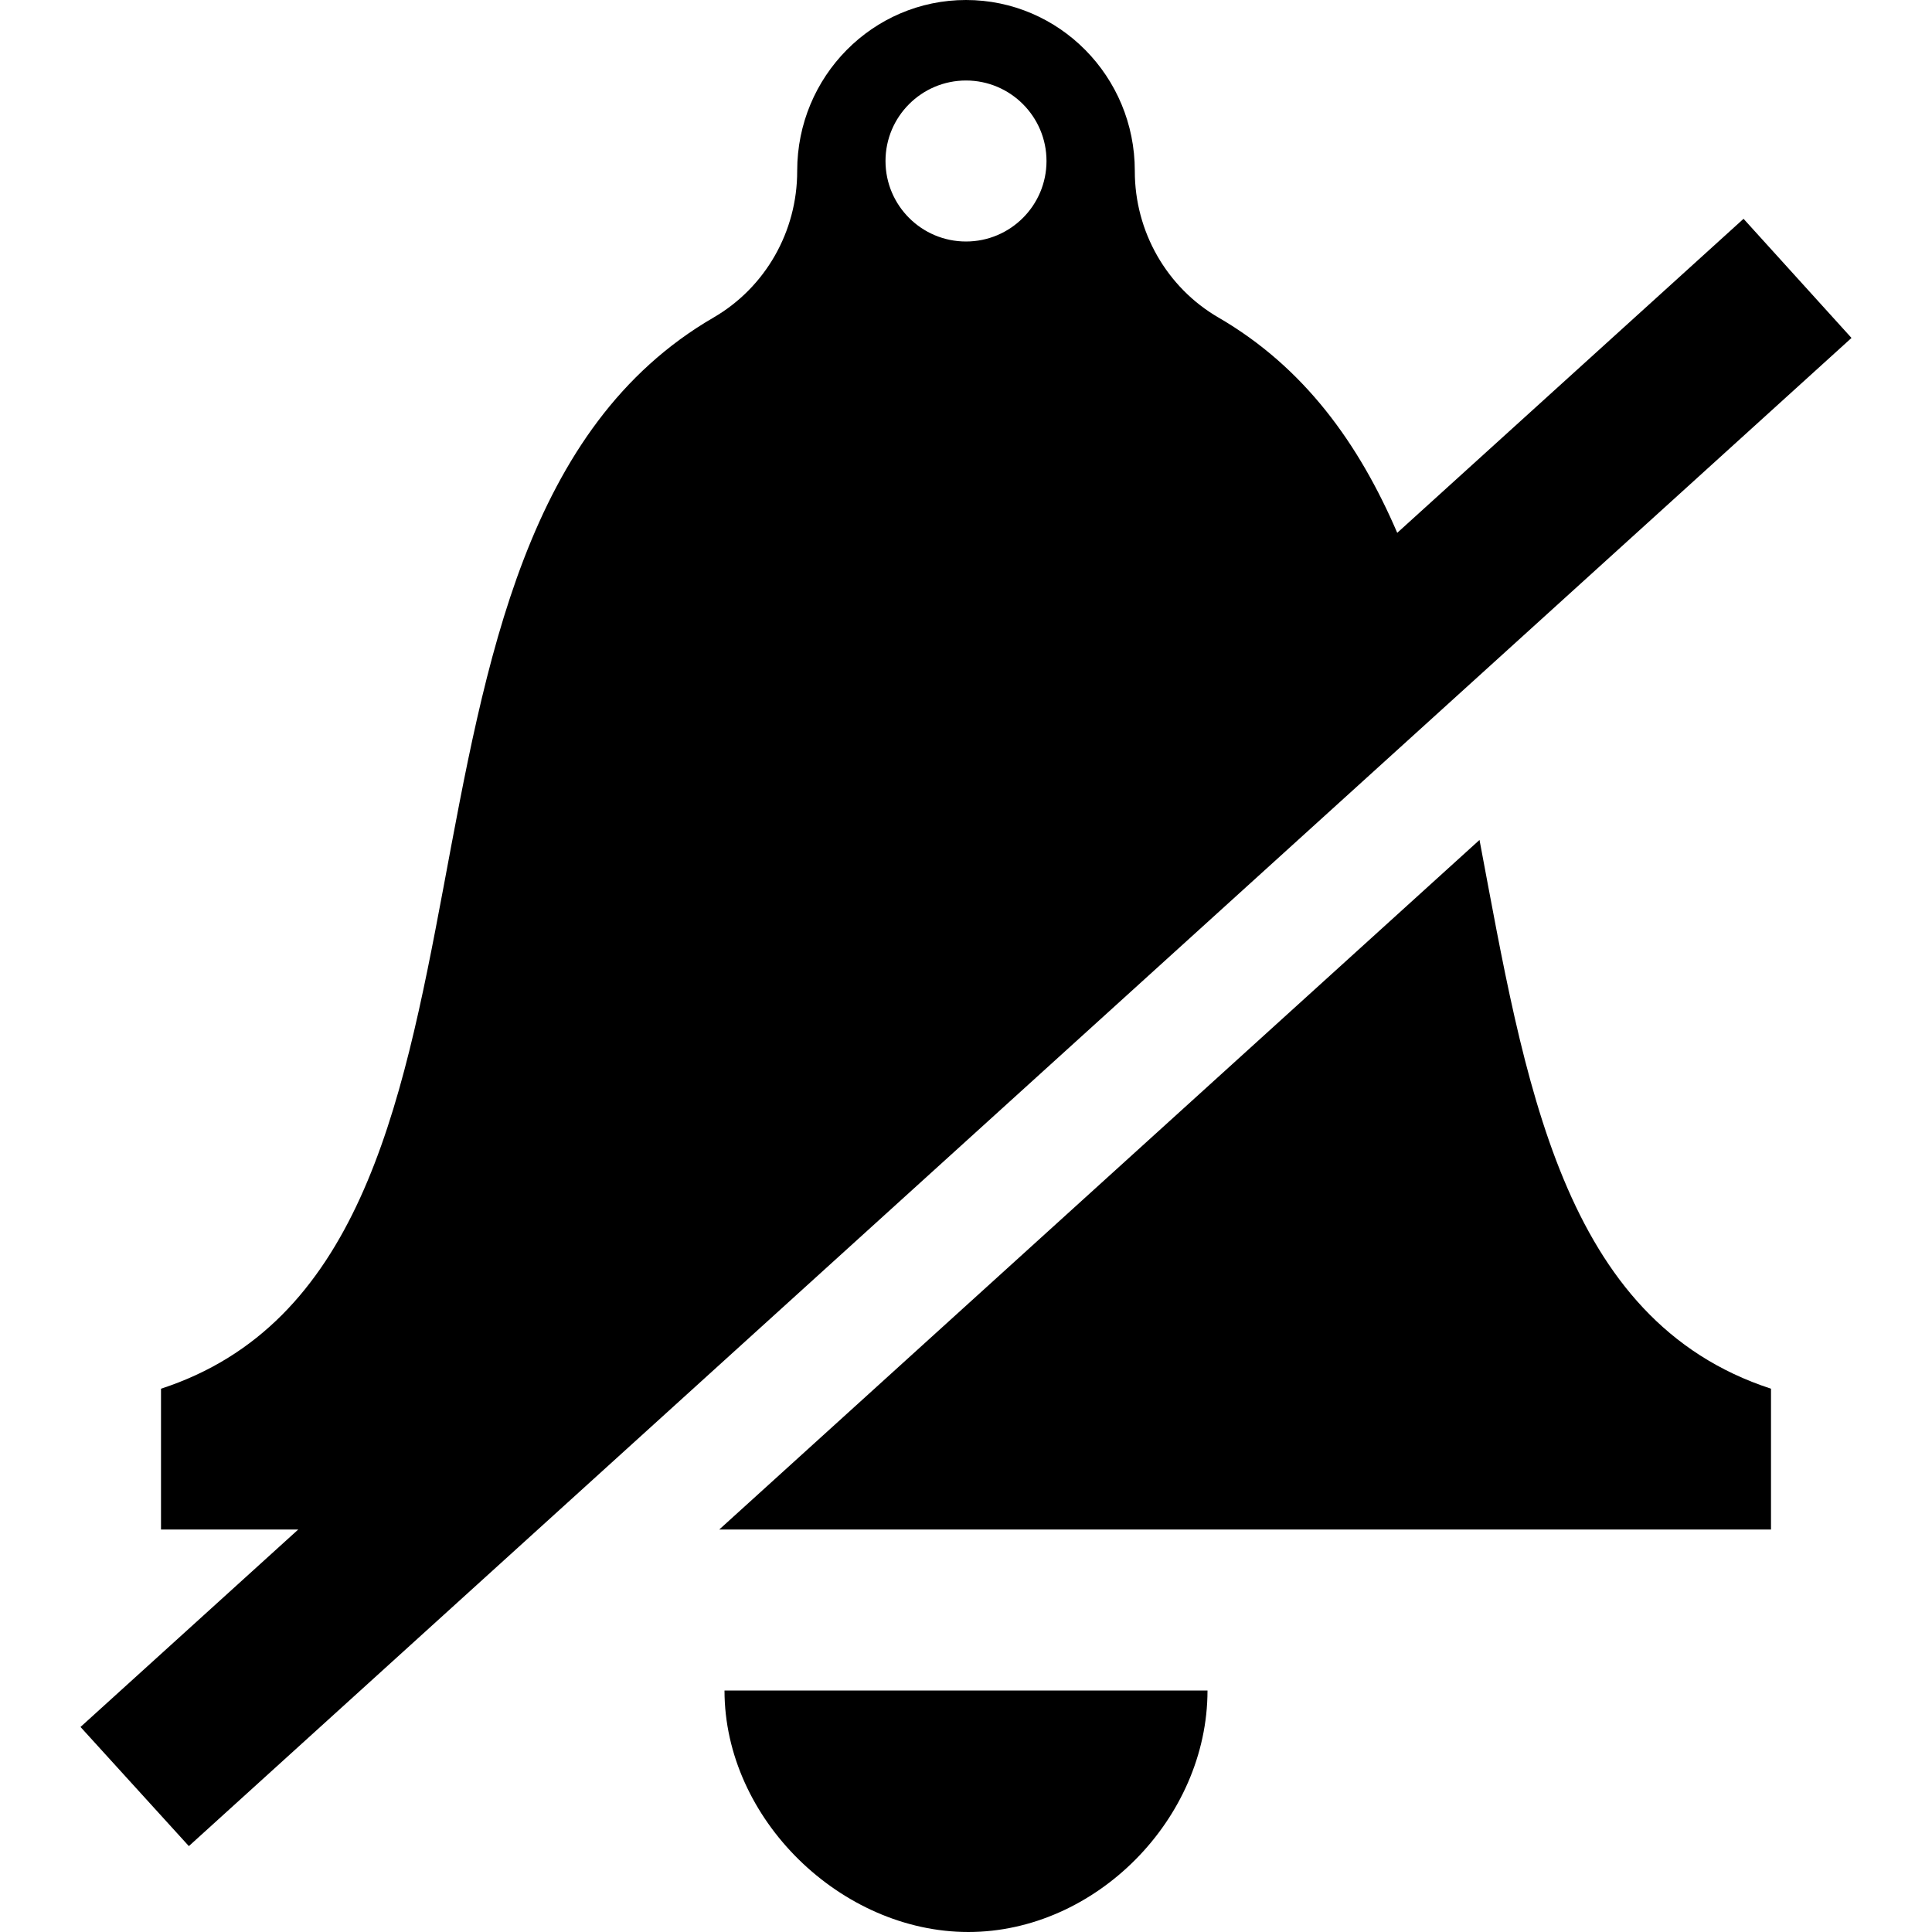 <svg xmlns="http://www.w3.org/2000/svg" width="24" height="24" viewBox="0 0 24 24"><path d="M22 17.251v1.749h-13.065l9.444-8.566c.565 2.995 1.013 5.966 3.621 6.817zm-9.971 6.749c1.578 0 2.971-1.402 2.971-3h-6c0 1.598 1.449 3 3.029 3zm10.971-19.802l-20.654 18.735-1.346-1.48 2.705-2.453h-1.705v-1.749c4.877-1.591 2.195-10.594 6.863-13.306.645-.374 1.041-1.069 1.04-1.82v-.003c0-1.172.939-2.122 2.097-2.122s2.097.95 2.097 2.122v.003c-.001.75.396 1.447 1.04 1.82 1.064.618 1.743 1.565 2.22 2.674l4.302-3.901 1.341 1.48zm-12-2.198c0 .552.448 1 1 1s1-.448 1-1c0-.551-.448-1-1-1s-1 .449-1 1z"/></svg>